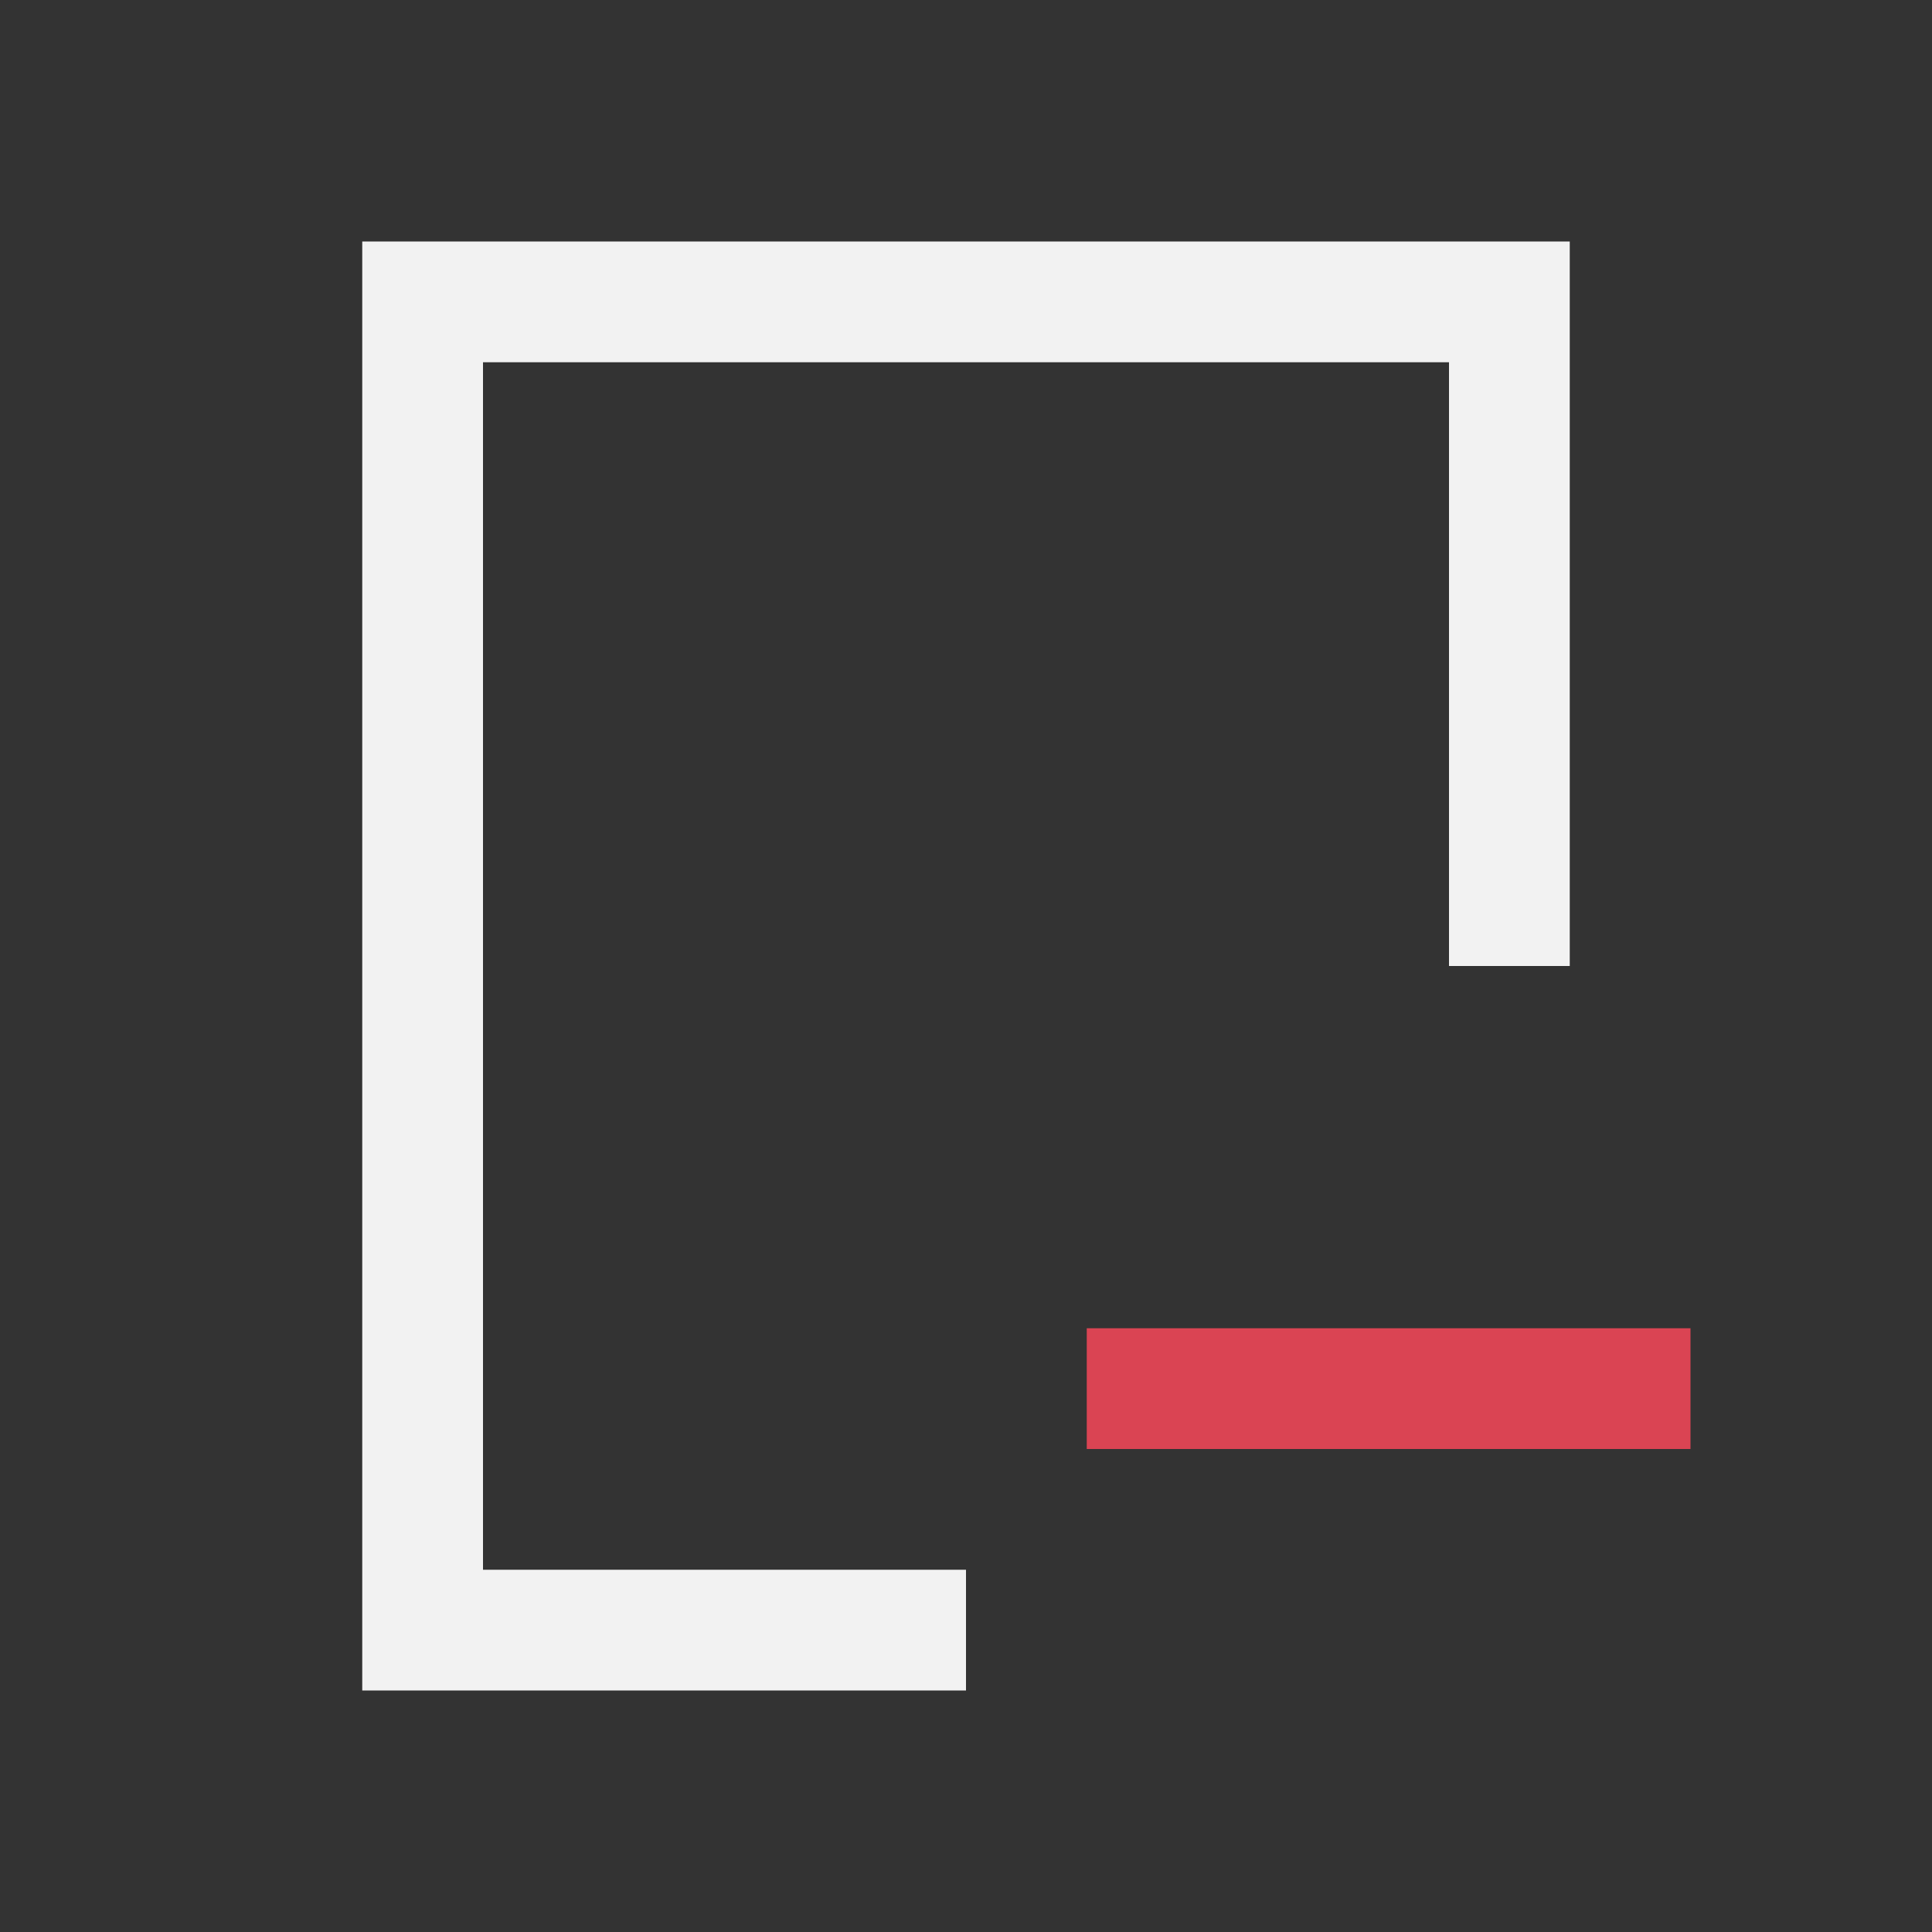 <svg xmlns="http://www.w3.org/2000/svg" viewBox="0 0 16 16">
  <rect x="0" y="0" width="16" height="16" fill="#333333" stroke="none"/>
  <defs id="defs3051">
    <style type="text/css" id="current-color-scheme">
      .ColorScheme-Text {
        color:#f2f2f2;
      }
      </style>
  </defs>
 <path style="fill:currentColor;fill-opacity:1;stroke:none" 
     d="M 3 2 L 3 3 L 3 13 L 3 14 L 4 14 L 8 14 L 8 13 L 4 13 L 4 3 L 12 3 L 12 8 L 13 8 L 13 3 L 13 2 L 12 2 L 4 2 L 3 2 z "
     class="ColorScheme-Text"
     /> 
 <path
      style="opacity:1;fill:#da4453;fill-opacity:1;stroke:none;stroke-width:2;stroke-linecap:round;stroke-miterlimit:4;stroke-dasharray:none;stroke-opacity:1"
       transform="translate(-421.714,-531.791)"
       d="m 430.714,542.791 5,0 0,1 -5,0 z"
     />
</svg>
